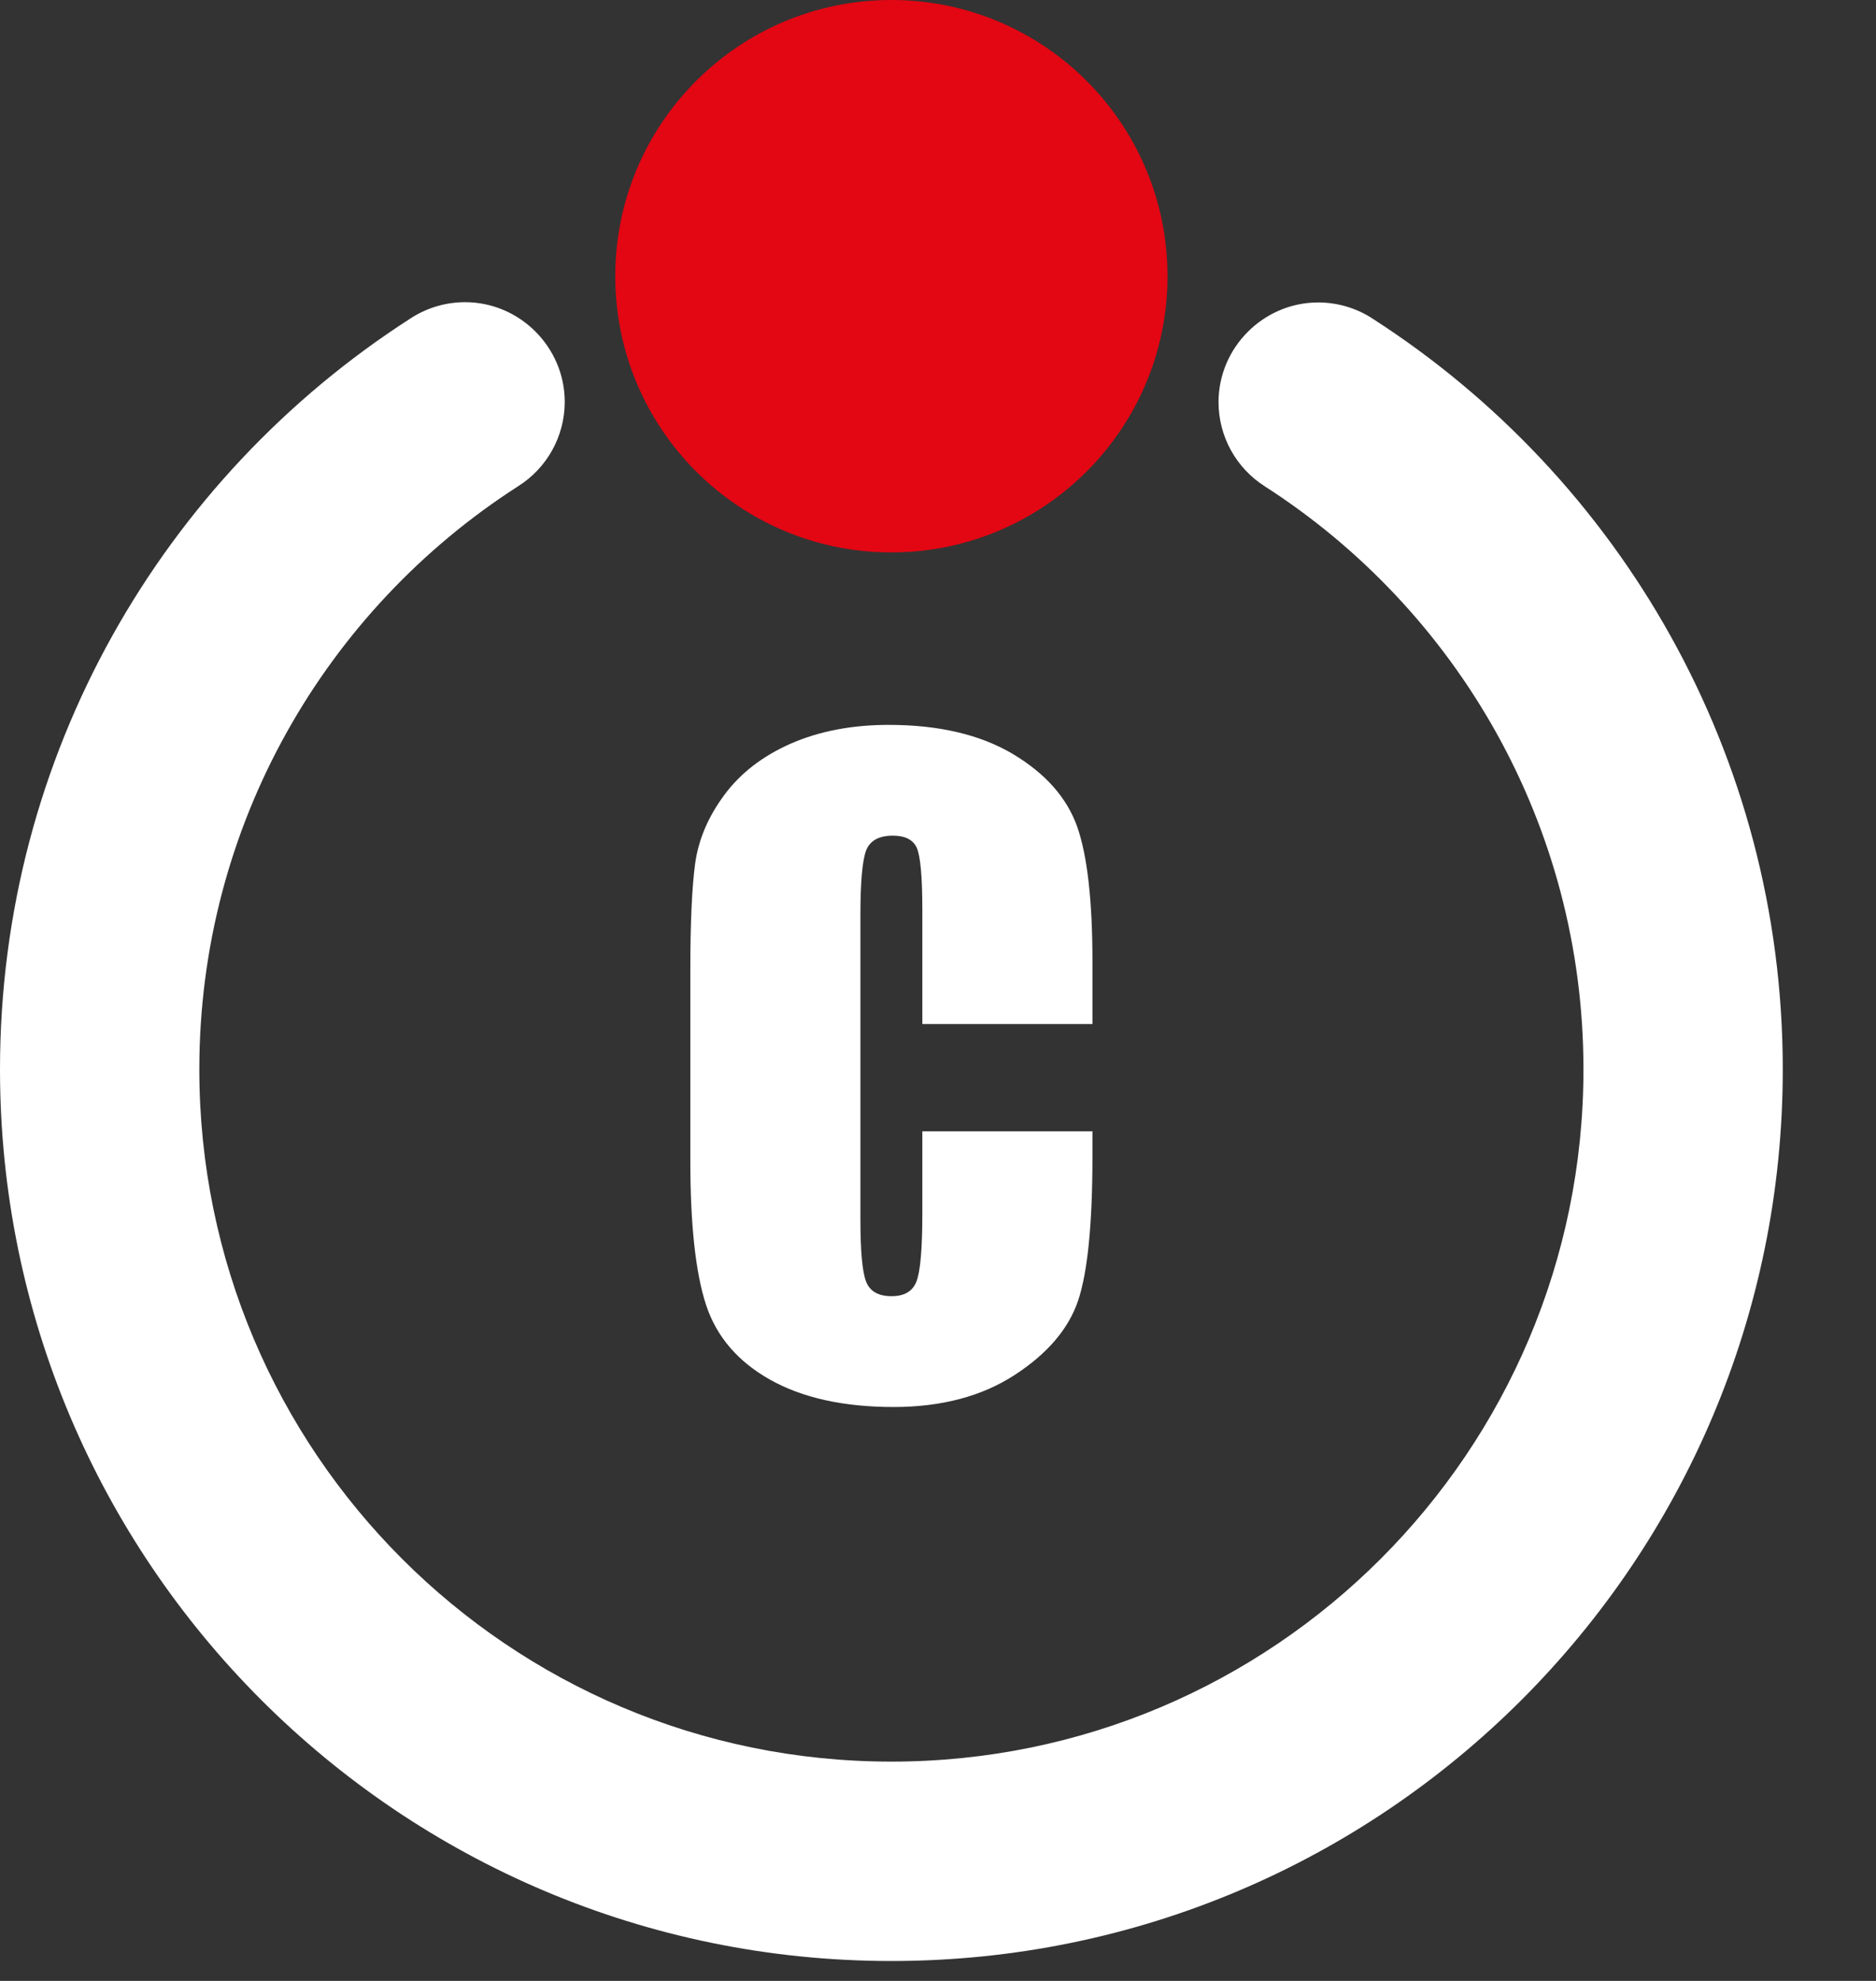 <?xml version="1.0" encoding="UTF-8" standalone="no"?>
<!DOCTYPE svg PUBLIC "-//W3C//DTD SVG 1.1//EN" "http://www.w3.org/Graphics/SVG/1.1/DTD/svg11.dtd">
<svg width="100%" height="100%" viewBox="0 0 18 19" version="1.1" xmlns="http://www.w3.org/2000/svg" xmlns:xlink="http://www.w3.org/1999/xlink" xml:space="preserve" xmlns:serif="http://www.serif.com/" style="fill-rule:evenodd;clip-rule:evenodd;stroke-linejoin:round;stroke-miterlimit:2;">
    <rect x="0" y="0" width="18" height="19" fill="#333333" stroke="none"/>
    <g transform="matrix(0.113,0,0,0.113,0,0)">
        <path d="M116.593,27.076C116.524,27.03 116.455,26.987 116.387,26.943L116.305,26.891L116.305,26.892C114.985,26.094 113.471,25.672 111.928,25.672C107.285,25.672 103.466,29.492 103.466,34.134C103.466,37.035 104.957,39.74 107.41,41.289L107.41,41.291C123.675,51.743 134.452,69.998 134.452,90.764C134.452,123.212 108.137,149.527 75.688,149.527C43.238,149.527 16.925,123.212 16.925,90.764C16.925,69.998 27.701,51.744 43.966,41.291L43.966,41.289C46.443,39.746 47.953,37.027 47.952,34.109C47.95,29.467 44.13,25.649 39.488,25.649C37.93,25.649 36.401,26.079 35.072,26.892L35.07,26.891L34.99,26.943C34.92,26.987 34.852,27.03 34.783,27.076C13.861,40.544 0,64.038 0,90.764C0,132.558 33.894,166.452 75.688,166.452C117.482,166.452 151.376,132.558 151.376,90.764C151.376,64.038 137.516,40.544 116.593,27.076Z" style="fill:white;"/>
        <path d="M75.688,0C88.635,0 99.134,10.498 99.134,23.445C99.134,36.391 88.635,46.889 75.688,46.889C62.743,46.889 52.243,36.391 52.243,23.445C52.243,10.498 62.743,0 75.688,0Z" style="fill:rgb(227,6,19);"/>
        <path d="M92.76,86.922L78.317,86.922L78.317,77.247C78.317,74.436 78.154,72.679 77.85,71.976C77.544,71.284 76.866,70.933 75.811,70.933C74.617,70.933 73.866,71.355 73.538,72.198C73.222,73.053 73.058,74.881 73.058,77.692L73.058,103.497C73.058,106.202 73.222,107.959 73.538,108.78C73.866,109.612 74.581,110.022 75.705,110.022C76.783,110.022 77.487,109.612 77.814,108.78C78.142,107.96 78.317,106.027 78.317,102.982L78.317,96.024L92.76,96.024L92.76,98.18C92.76,103.919 92.35,107.995 91.543,110.396C90.733,112.798 88.931,114.906 86.153,116.711C83.378,118.514 79.945,119.428 75.882,119.428C71.64,119.428 68.15,118.654 65.409,117.12C62.668,115.586 60.84,113.466 59.951,110.76C59.061,108.041 58.616,103.966 58.616,98.518L58.616,82.295C58.616,78.289 58.756,75.291 59.026,73.288C59.307,71.284 60.115,69.352 61.486,67.5C62.844,65.65 64.729,64.186 67.143,63.12C69.556,62.065 72.332,61.528 75.46,61.528C79.723,61.528 83.237,62.36 86.001,63.999C88.766,65.65 90.581,67.699 91.461,70.159C92.327,72.619 92.761,76.449 92.761,81.639L92.761,86.922L92.76,86.922Z" style="fill:white;fill-rule:nonzero;"/>
    </g>
</svg>
